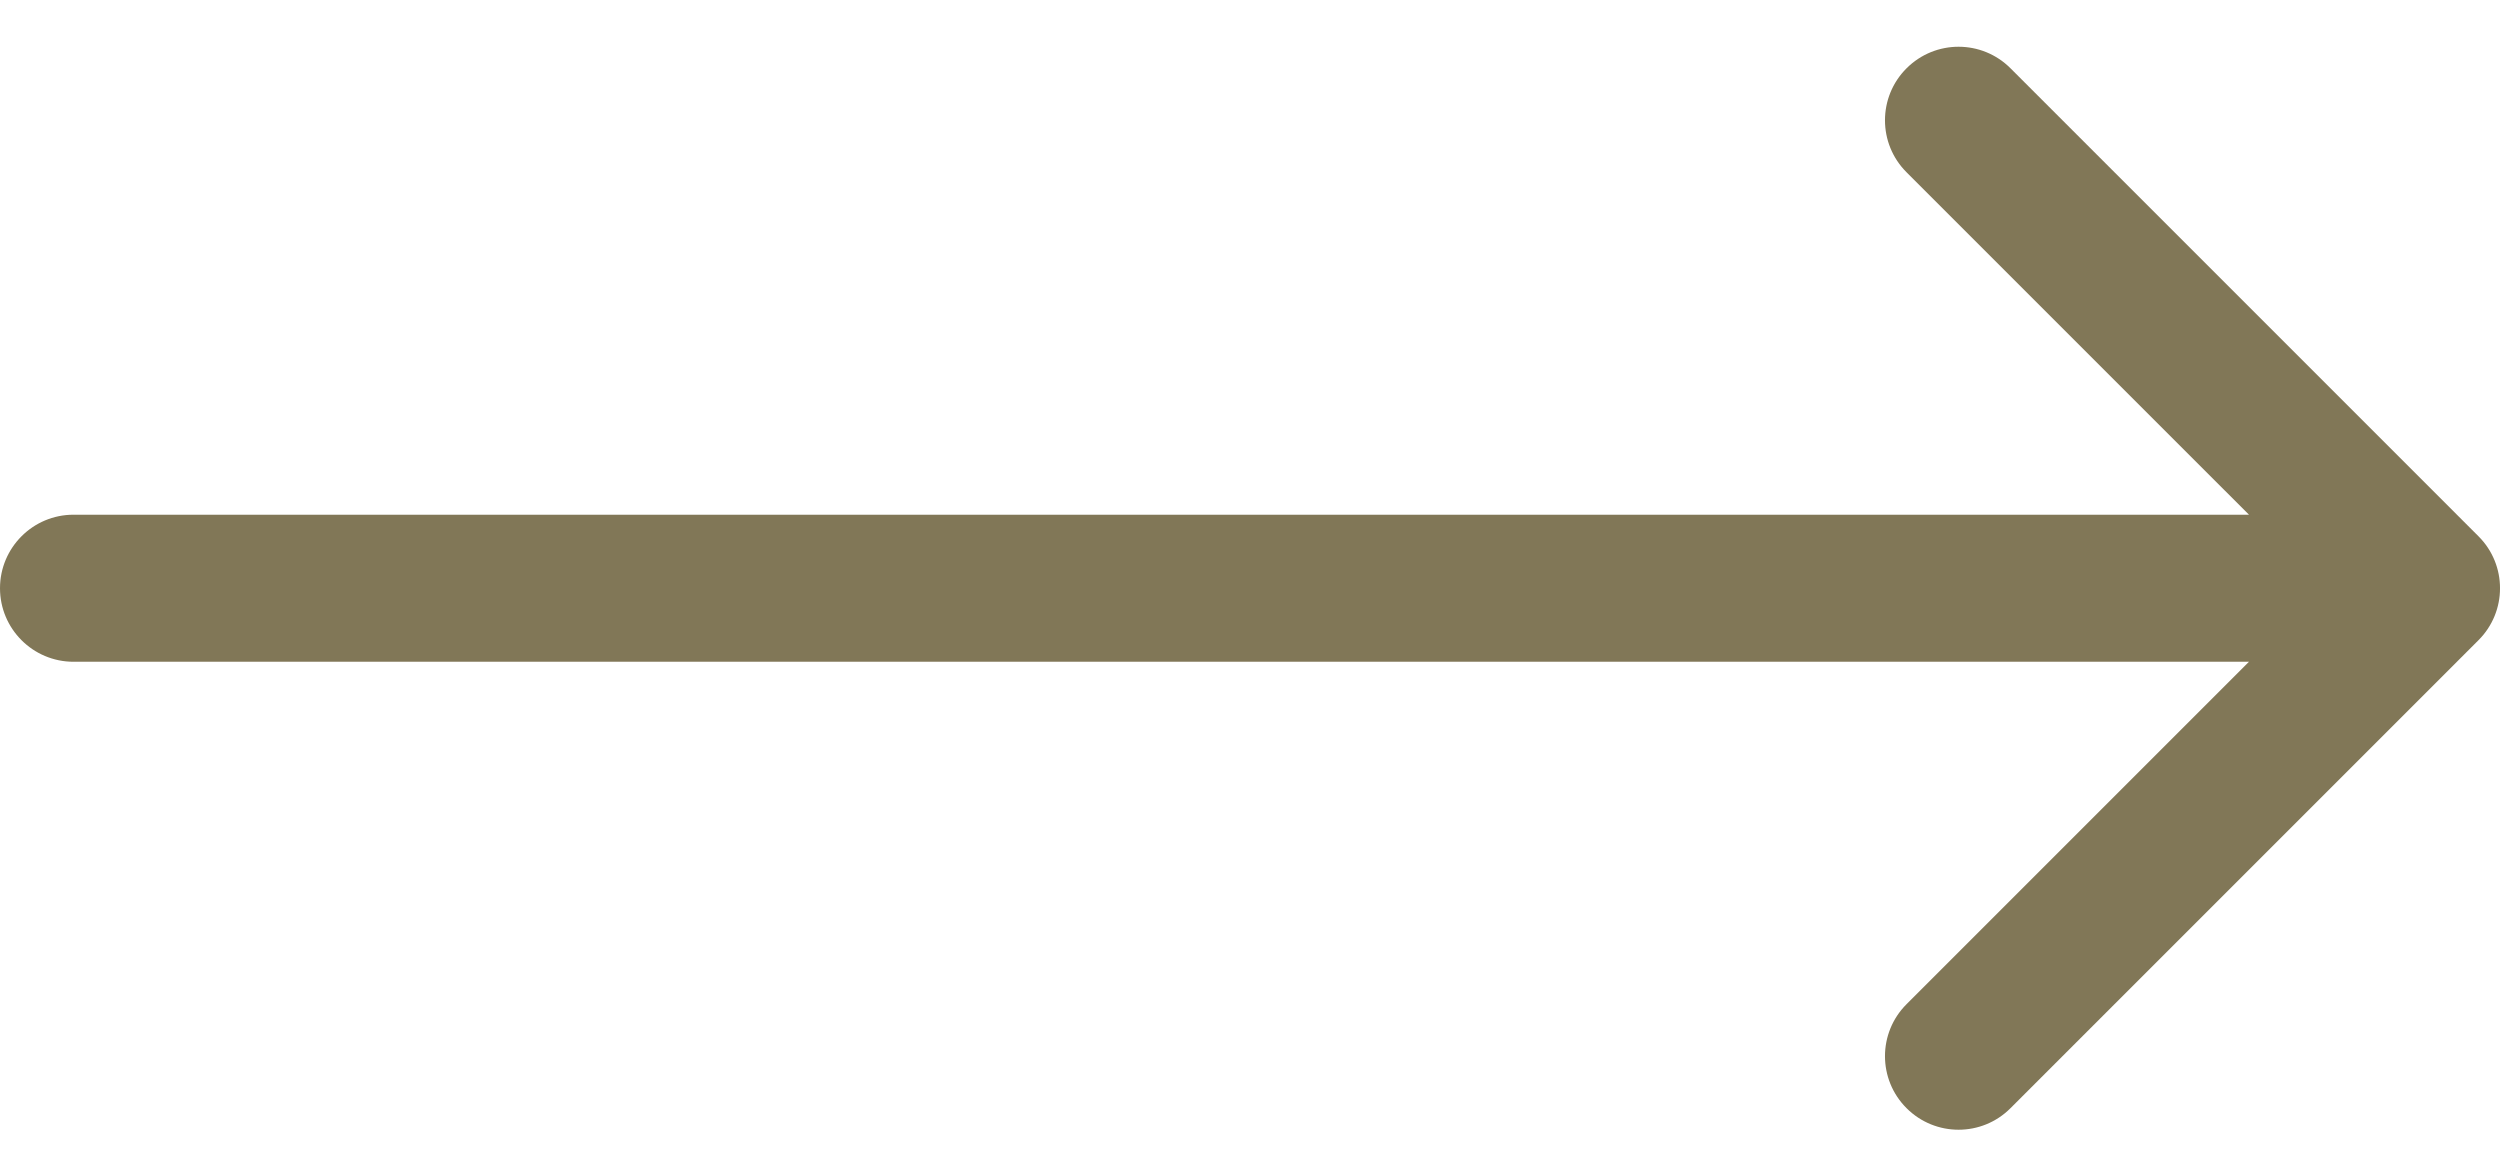 <svg width="34" height="16" viewBox="0 0 34 16" fill="none" xmlns="http://www.w3.org/2000/svg">
<path d="M1 7C0.448 7 9.65645e-08 7.448 0 8C-9.65645e-08 8.552 0.448 9 1 9L1 7ZM33.707 8.707C34.098 8.317 34.098 7.683 33.707 7.293L27.343 0.929C26.953 0.538 26.32 0.538 25.929 0.929C25.538 1.319 25.538 1.953 25.929 2.343L31.586 8L25.929 13.657C25.538 14.047 25.538 14.681 25.929 15.071C26.32 15.462 26.953 15.462 27.343 15.071L33.707 8.707ZM1 9L33 9L33 7L1 7L1 9Z" fill="#817757"/>
</svg>
